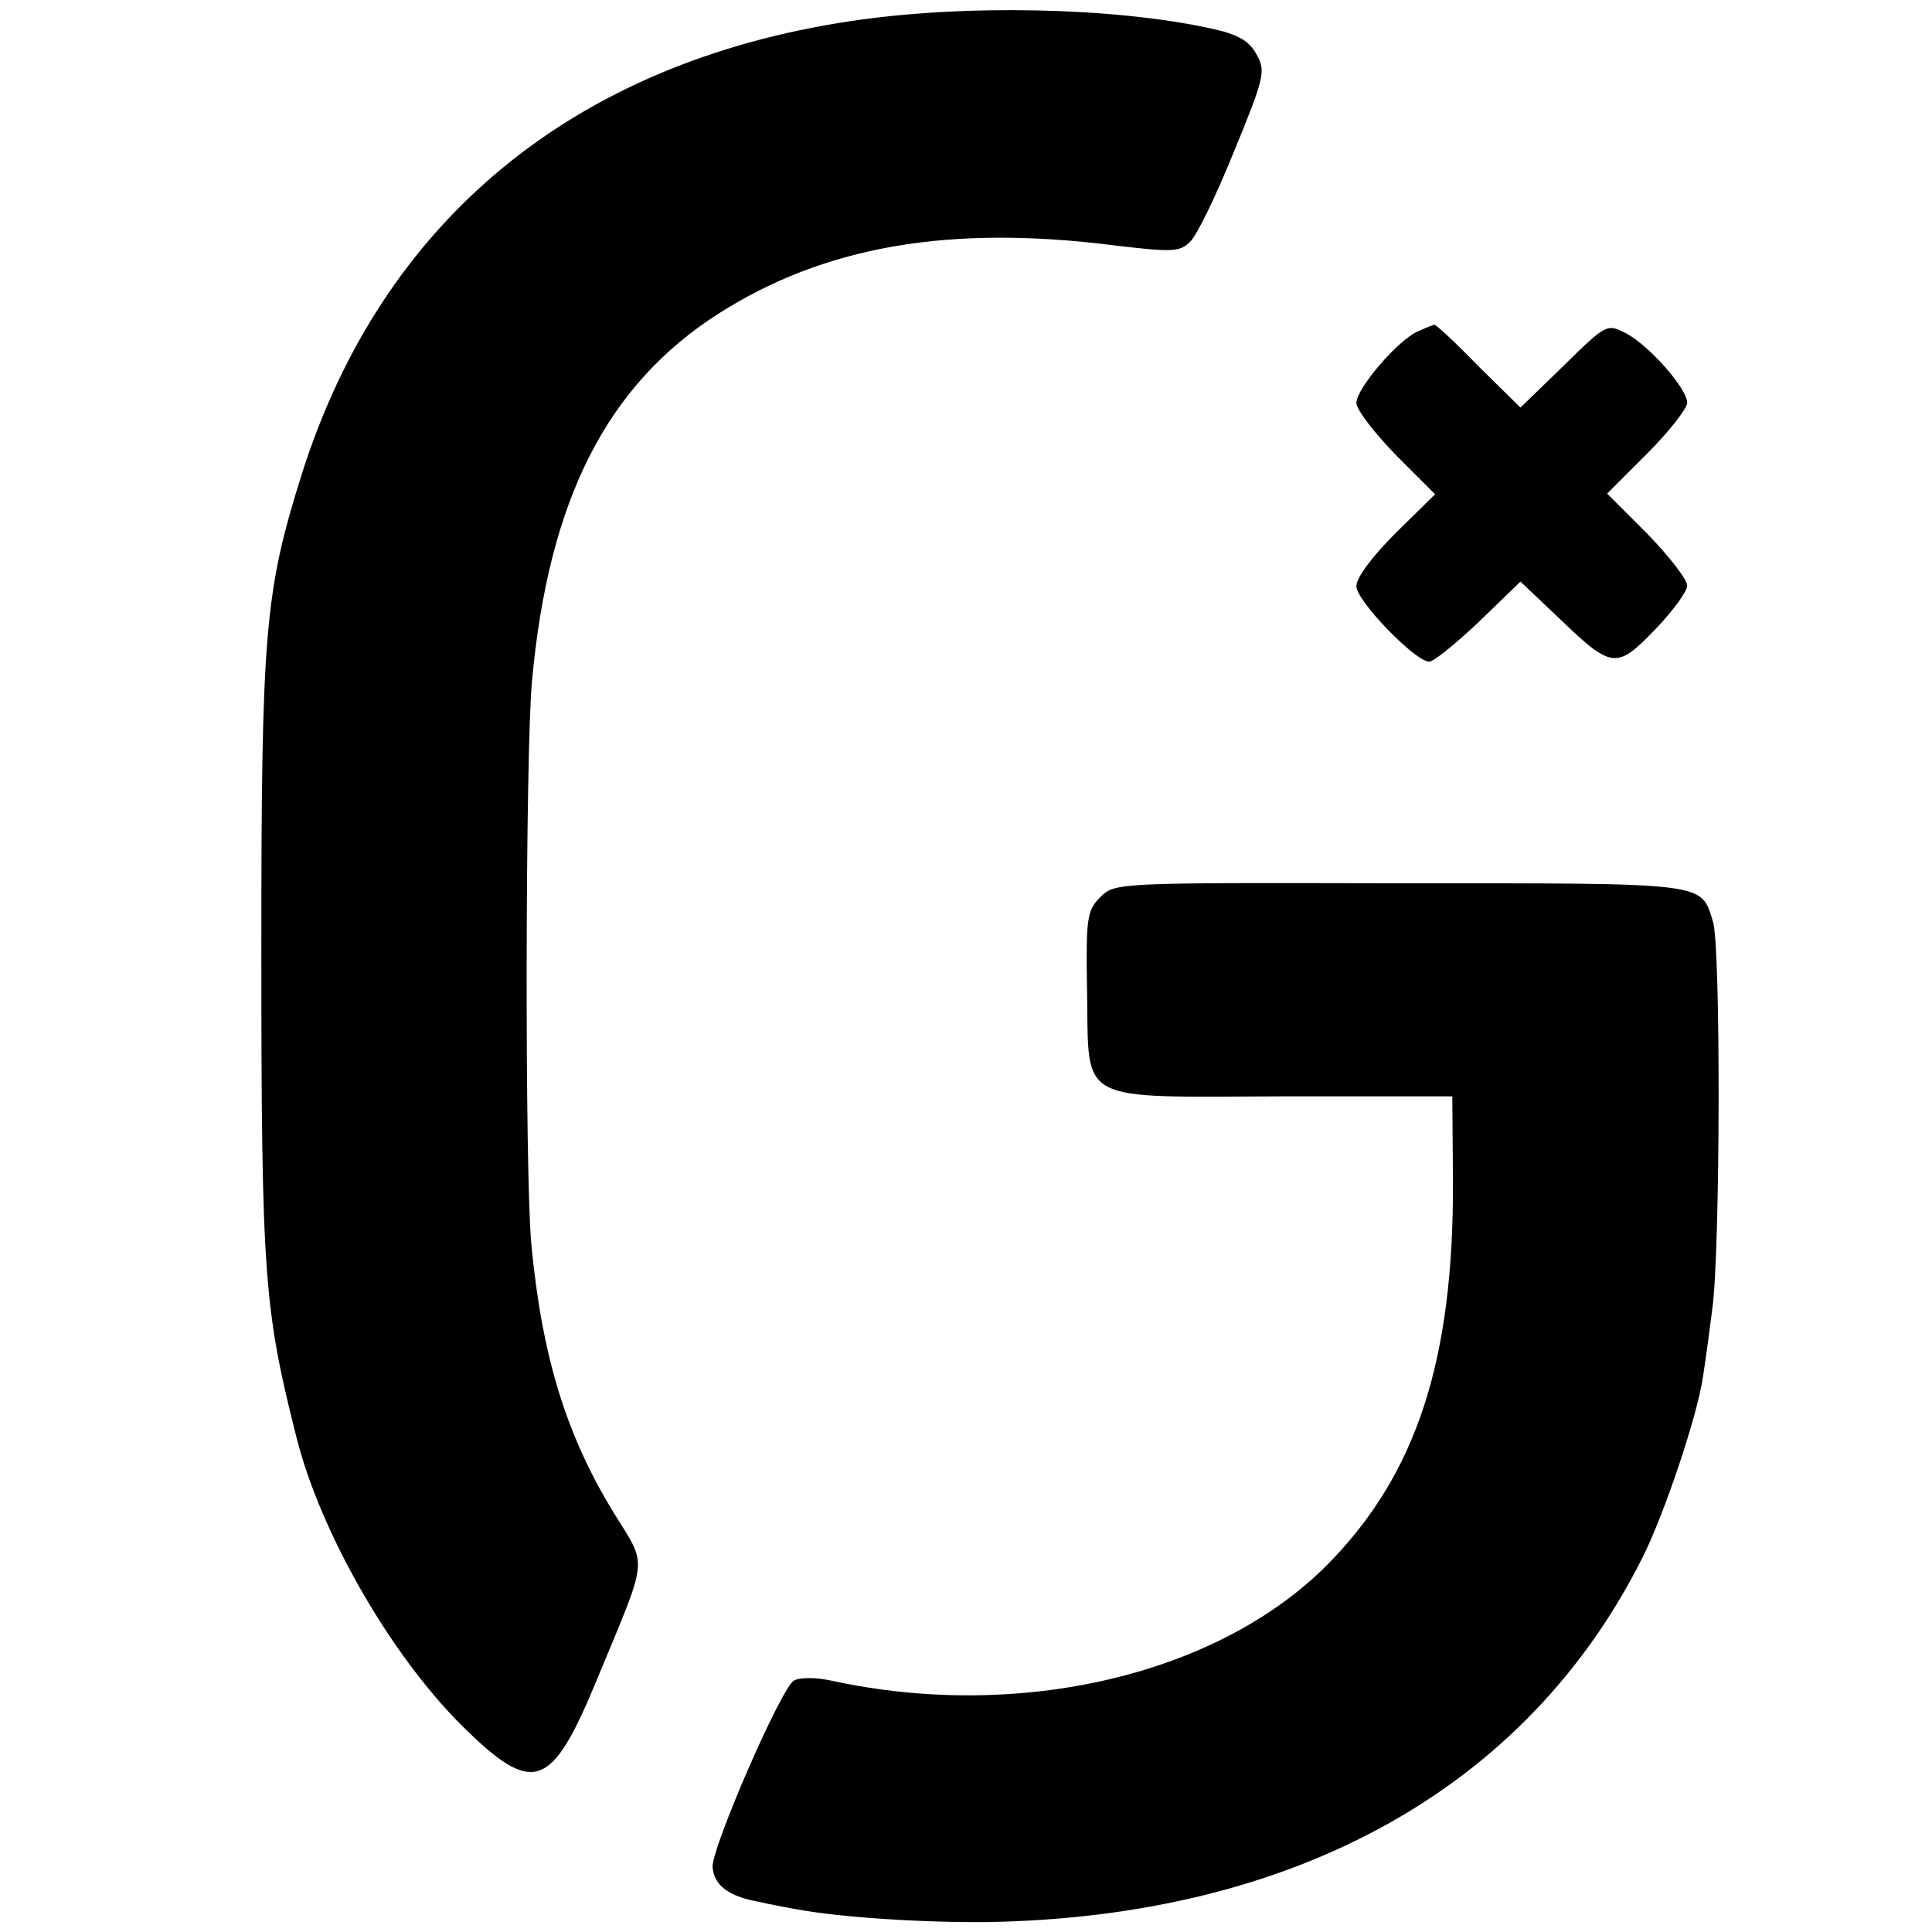 <?xml version="1.0" standalone="no"?>
<!DOCTYPE svg PUBLIC "-//W3C//DTD SVG 20010904//EN"
 "http://www.w3.org/TR/2001/REC-SVG-20010904/DTD/svg10.dtd">
<svg version="1.0" xmlns="http://www.w3.org/2000/svg"
 width="292pt" height="292pt" viewBox="0 0 292 292"
 preserveAspectRatio="xMidYMid meet">
<g transform="translate(0,292) scale(0.1,-0.1)"
fill="#000000" stroke="none">
<path d="M1285 2888 c-419 -63 -708 -302 -829 -685 -56 -178 -61 -239 -61
-718 0 -495 4 -544 54 -741 37 -143 141 -324 248 -431 109 -108 136 -99 205
68 79 191 77 169 26 252 -72 117 -109 237 -125 407 -10 110 -9 739 1 850 25
275 113 448 282 556 160 102 349 135 599 103 85 -10 98 -10 113 5 10 8 40 70
67 137 47 114 48 122 34 147 -11 20 -27 30 -69 39 -146 32 -373 37 -545 11z"/>
<path d="M2145 2420 c-30 -11 -95 -87 -95 -109 0 -10 27 -45 59 -78 l60 -60
-60 -59 c-35 -35 -59 -67 -59 -80 0 -22 89 -114 110 -114 7 0 40 27 75 60 l63
61 58 -55 c80 -77 87 -78 145 -18 27 28 49 58 49 67 0 9 -27 44 -60 78 l-61
61 61 61 c33 33 60 68 60 76 0 22 -58 87 -92 105 -29 15 -30 15 -95 -49 l-65
-63 -64 63 c-34 35 -64 63 -66 62 -2 0 -12 -4 -23 -9z"/>
<path d="M1663 1564 c-20 -20 -22 -30 -20 -144 3 -170 -19 -158 299 -157 l253
0 1 -129 c1 -270 -55 -442 -189 -578 -166 -168 -467 -238 -751 -176 -23 5 -47
5 -56 0 -19 -10 -125 -254 -123 -282 2 -27 24 -44 68 -52 22 -5 49 -10 61 -12
65 -12 190 -20 287 -19 464 8 814 202 989 550 33 65 84 217 92 275 4 25 10 71
14 102 12 85 13 548 1 585 -19 60 -3 58 -473 58 -431 1 -431 1 -453 -21z"/>
</g>
</svg>
